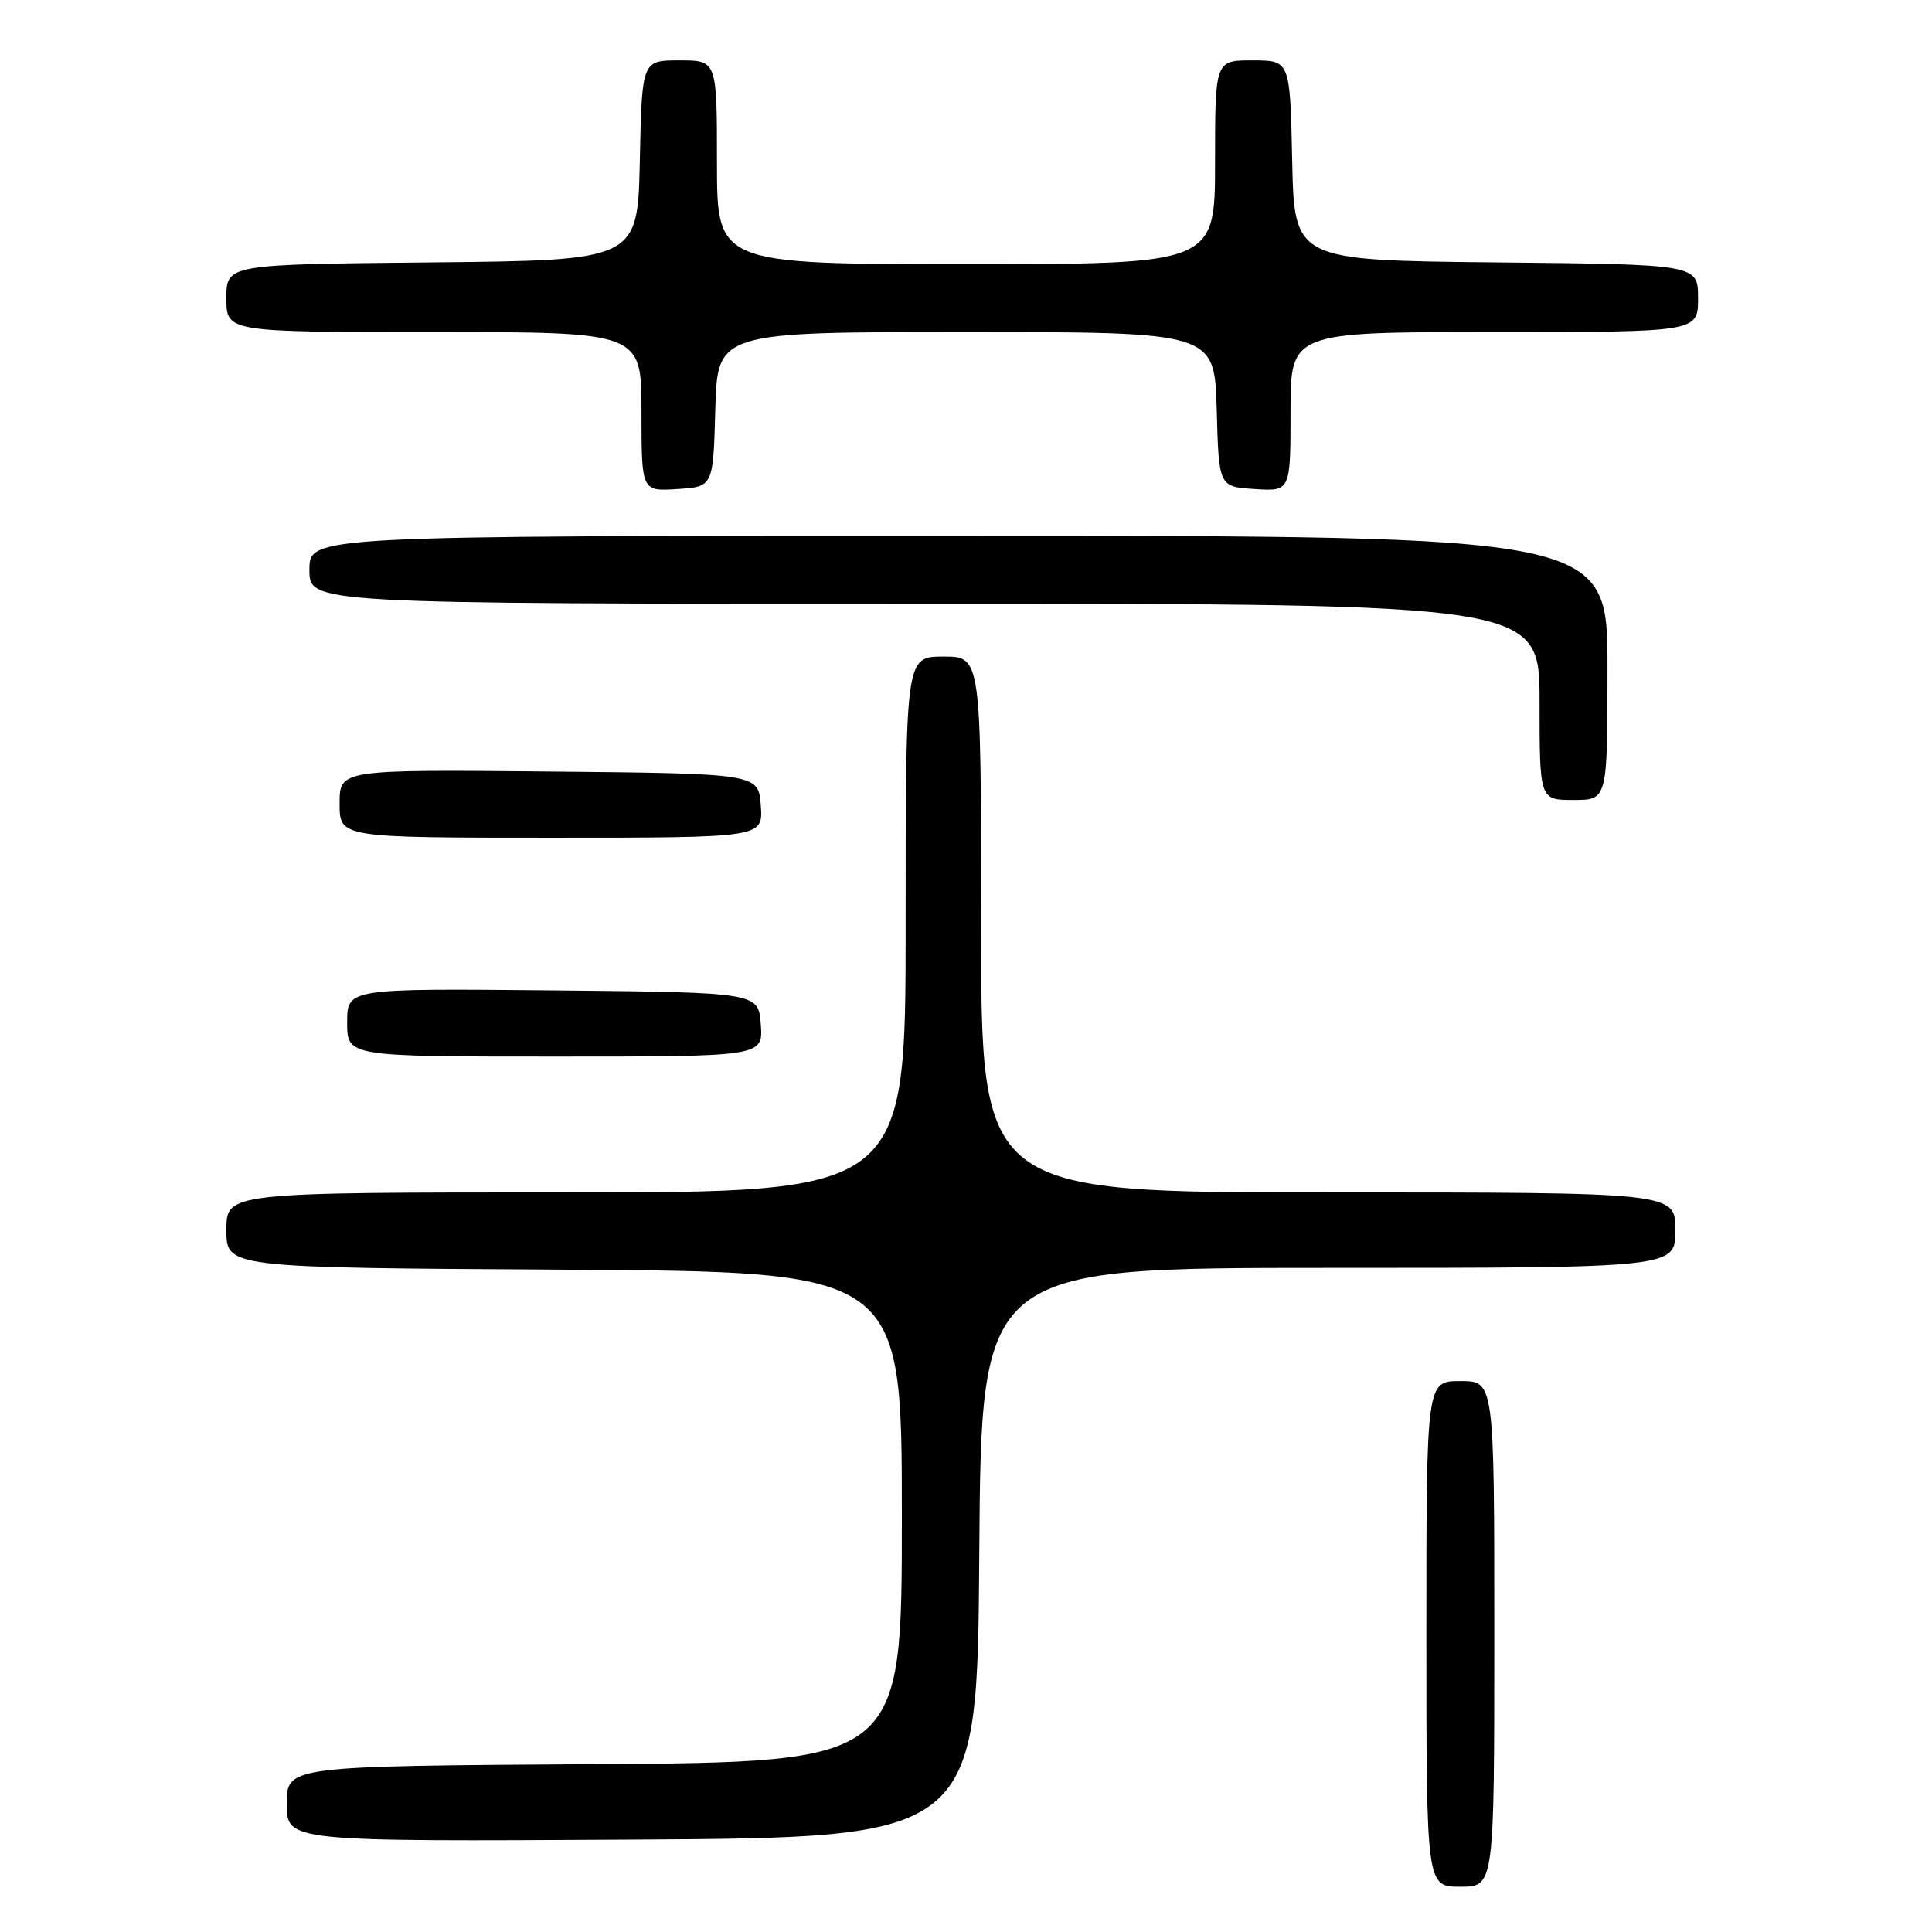 <?xml version="1.0" encoding="UTF-8" standalone="no"?>
<!DOCTYPE svg PUBLIC "-//W3C//DTD SVG 1.1//EN" "http://www.w3.org/Graphics/SVG/1.1/DTD/svg11.dtd" >
<svg xmlns="http://www.w3.org/2000/svg" xmlns:xlink="http://www.w3.org/1999/xlink" version="1.1" viewBox="0 0 256 256">
 <g >
 <path fill="currentColor"
d=" M 198.00 216.50 C 198.00 183.00 198.00 183.00 193.50 183.00 C 189.00 183.00 189.00 183.00 189.00 216.50 C 189.00 250.00 189.00 250.00 193.50 250.00 C 198.00 250.00 198.00 250.00 198.00 216.50 Z  M 129.76 205.75 C 130.02 168.00 130.02 168.00 176.01 168.00 C 222.00 168.00 222.00 168.00 222.00 163.00 C 222.00 158.00 222.00 158.00 176.00 158.00 C 130.00 158.00 130.00 158.00 130.00 122.50 C 130.00 87.00 130.00 87.00 125.00 87.00 C 120.00 87.00 120.00 87.00 120.00 122.50 C 120.00 158.00 120.00 158.00 75.00 158.00 C 30.00 158.00 30.00 158.00 30.00 162.99 C 30.00 167.98 30.00 167.98 74.75 168.24 C 119.50 168.50 119.50 168.50 119.50 201.00 C 119.50 233.50 119.50 233.50 78.75 233.76 C 38.00 234.02 38.00 234.02 38.00 239.02 C 38.00 244.02 38.00 244.02 83.75 243.76 C 129.50 243.50 129.50 243.50 129.76 205.75 Z  M 100.81 135.75 C 100.50 131.50 100.50 131.50 73.25 131.23 C 46.00 130.97 46.00 130.97 46.00 135.48 C 46.00 140.00 46.00 140.00 73.56 140.00 C 101.11 140.00 101.11 140.00 100.81 135.75 Z  M 100.81 106.75 C 100.50 102.50 100.50 102.50 72.75 102.23 C 45.00 101.97 45.00 101.97 45.00 106.48 C 45.00 111.00 45.00 111.00 73.06 111.00 C 101.11 111.00 101.11 111.00 100.81 106.75 Z  M 213.00 88.50 C 213.00 71.00 213.00 71.00 127.00 71.00 C 41.00 71.00 41.00 71.00 41.00 75.50 C 41.00 80.00 41.00 80.00 122.50 80.00 C 204.00 80.00 204.00 80.00 204.00 93.00 C 204.00 106.00 204.00 106.00 208.50 106.00 C 213.00 106.00 213.00 106.00 213.00 88.50 Z  M 94.78 54.25 C 95.07 44.00 95.07 44.00 128.00 44.00 C 160.93 44.00 160.93 44.00 161.22 54.25 C 161.50 64.50 161.50 64.50 166.25 64.80 C 171.00 65.11 171.00 65.11 171.00 54.55 C 171.00 44.00 171.00 44.00 198.00 44.00 C 225.00 44.00 225.00 44.00 225.00 39.52 C 225.00 35.03 225.00 35.03 198.25 34.77 C 171.50 34.50 171.50 34.50 171.22 21.25 C 170.94 8.00 170.94 8.00 165.97 8.00 C 161.00 8.00 161.00 8.00 161.00 21.50 C 161.00 35.00 161.00 35.00 128.00 35.00 C 95.00 35.00 95.00 35.00 95.00 21.50 C 95.00 8.00 95.00 8.00 90.03 8.00 C 85.06 8.00 85.06 8.00 84.78 21.25 C 84.50 34.50 84.50 34.50 57.25 34.77 C 30.00 35.03 30.00 35.03 30.00 39.52 C 30.00 44.00 30.00 44.00 57.50 44.00 C 85.00 44.00 85.00 44.00 85.00 54.55 C 85.00 65.11 85.00 65.11 89.75 64.80 C 94.50 64.50 94.50 64.50 94.78 54.25 Z "/>
</g>
</svg>